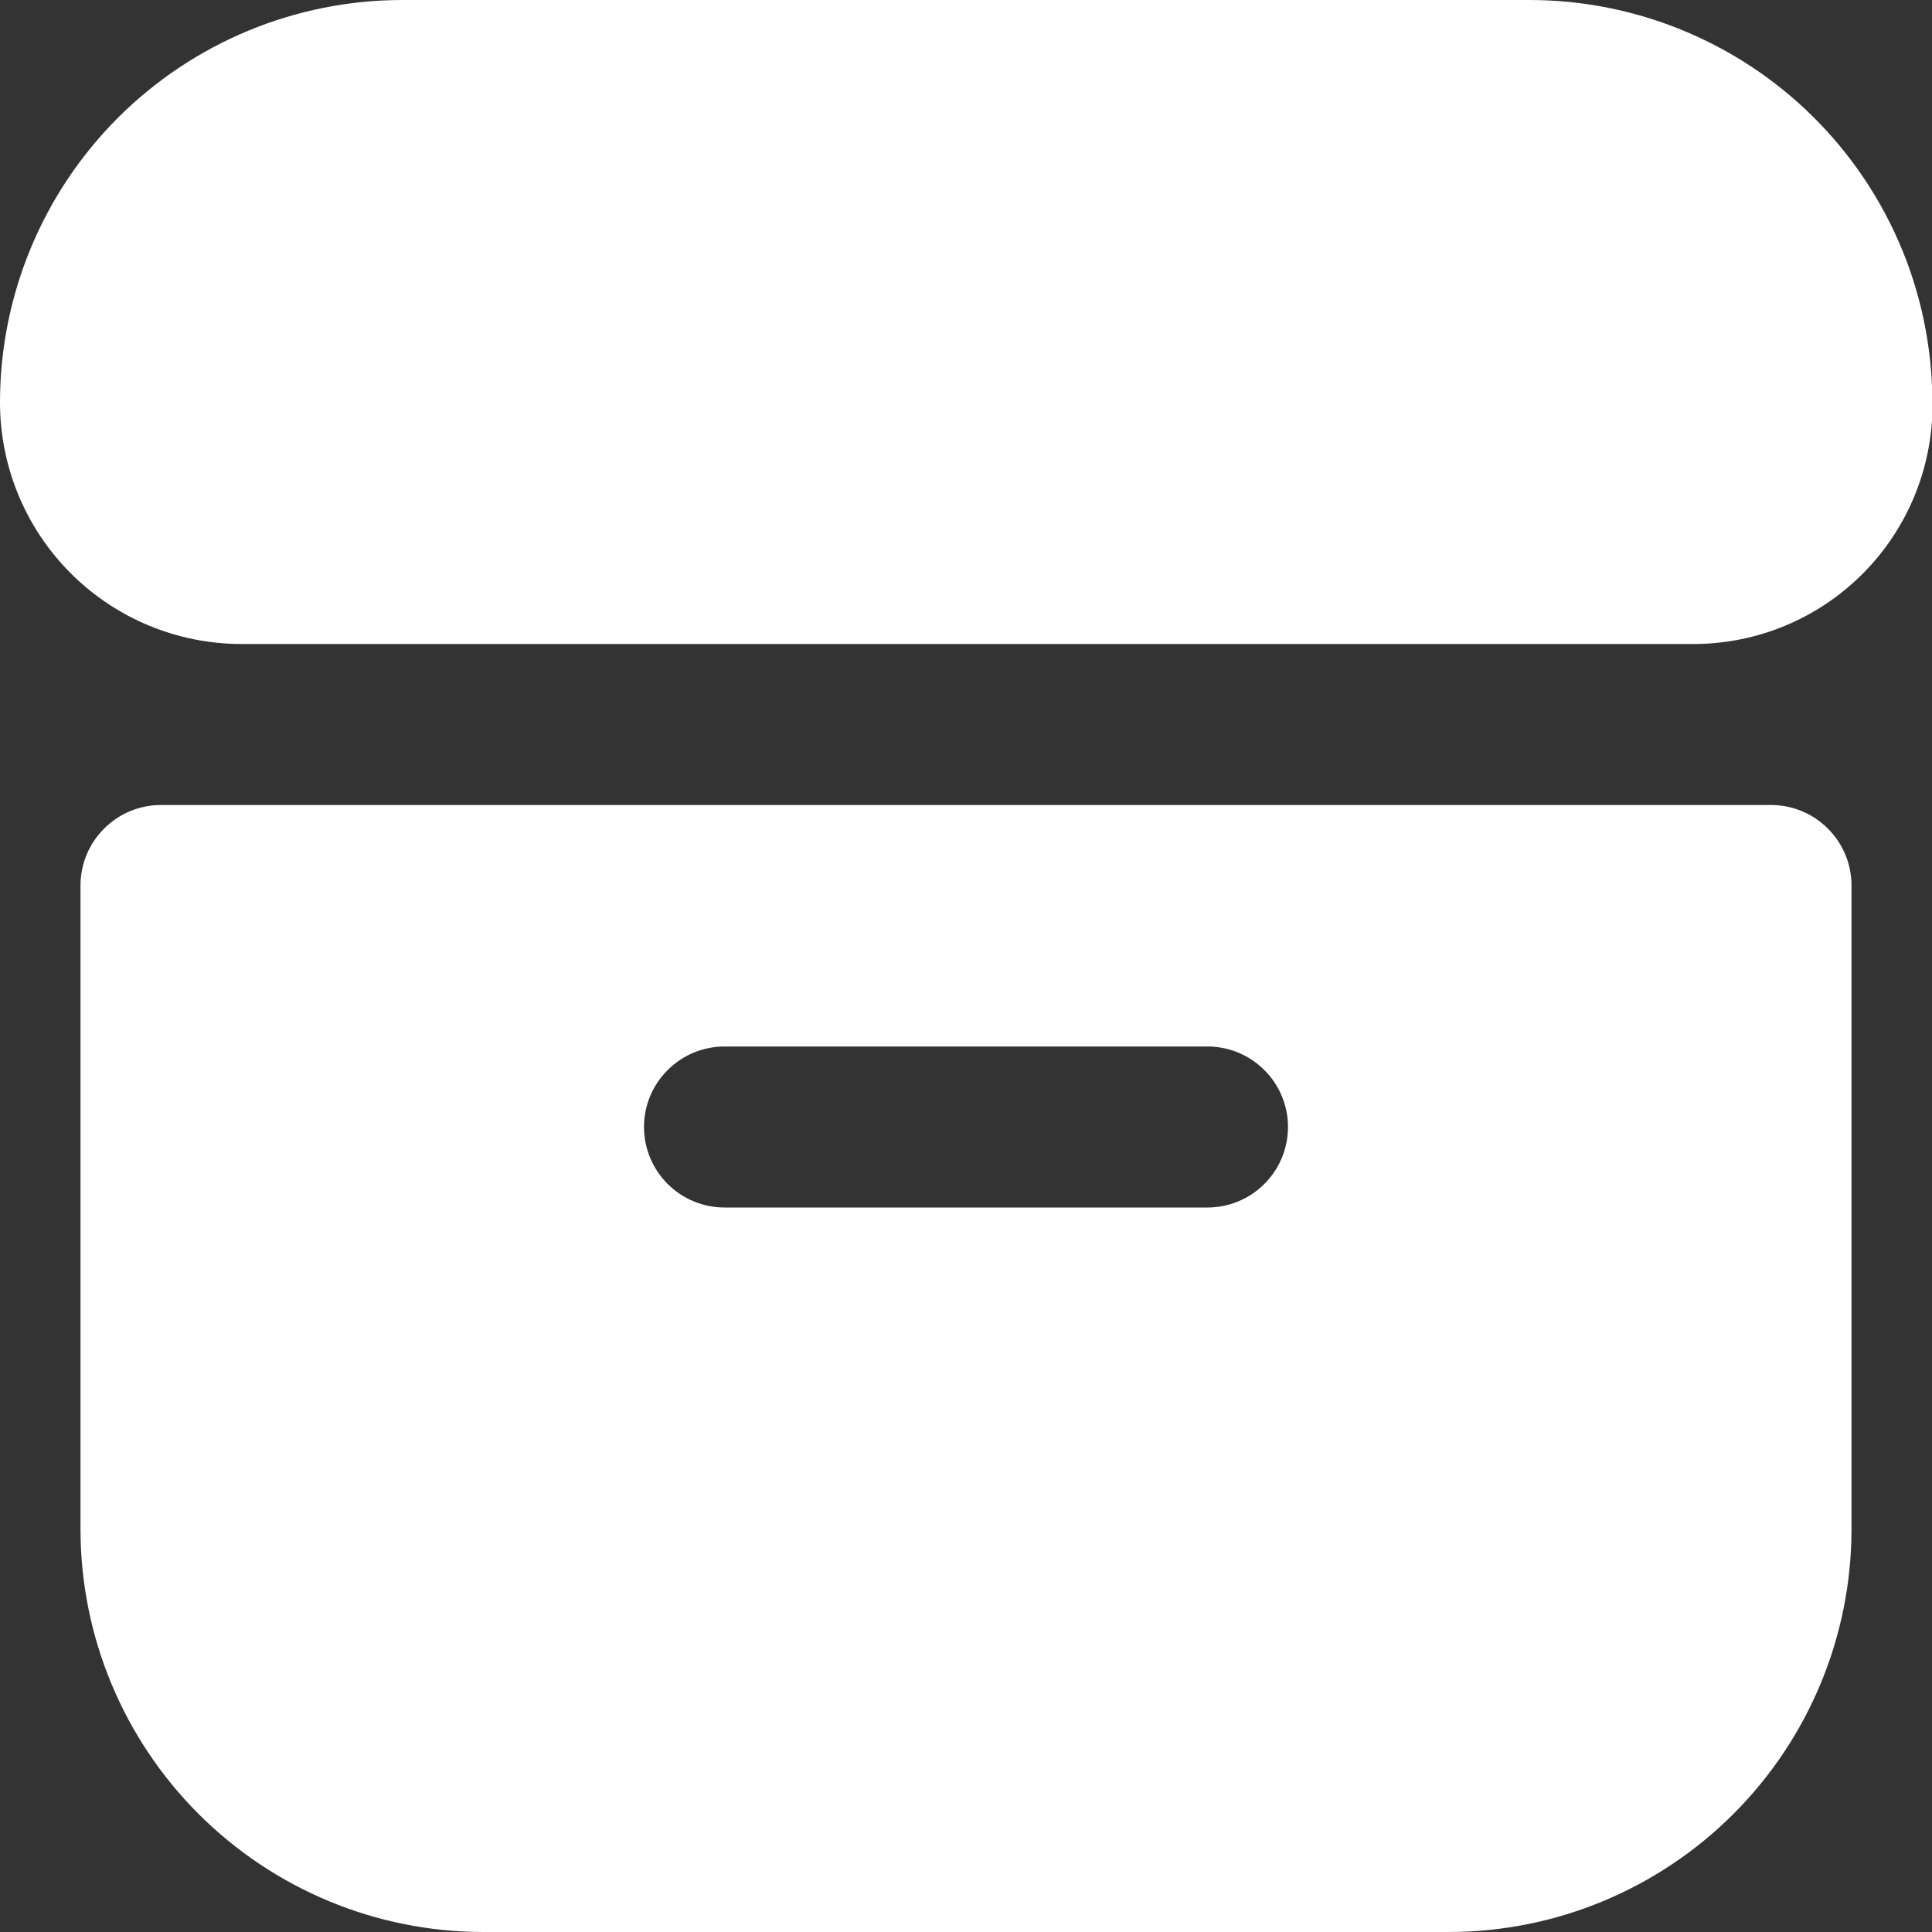 <svg width="18" height="18" viewBox="0 0 18 18" fill="none" xmlns="http://www.w3.org/2000/svg">
<rect x="0" y="0" width="18" height="18" fill="#333333" stroke="none"/>
<g clip-path="url(#clip0_7_1909)">
<path d="M14.25 0H3.75C2.755 0 1.802 0.395 1.098 1.098C0.395 1.802 0 2.755 0 3.75H0C0 4.347 0.237 4.919 0.659 5.341C1.081 5.763 1.653 6 2.25 6H15.75C16.32 6.007 16.872 5.795 17.29 5.407C17.709 5.02 17.963 4.486 18 3.917C18.022 3.411 17.941 2.906 17.763 2.431C17.584 1.957 17.312 1.524 16.961 1.158C16.611 0.792 16.19 0.501 15.724 0.302C15.258 0.103 14.757 2.53191e-05 14.25 0V0Z" fill="white"/>
<path d="M16.5 7.5H1.5C1.301 7.5 1.11 7.579 0.97 7.72C0.829 7.86 0.75 8.051 0.75 8.25V14.25C0.751 15.244 1.147 16.197 1.85 16.9C2.553 17.603 3.506 17.999 4.5 18H13.5C14.494 17.999 15.447 17.603 16.15 16.9C16.853 16.197 17.249 15.244 17.25 14.25V8.25C17.25 8.051 17.171 7.86 17.03 7.72C16.89 7.579 16.699 7.5 16.5 7.5ZM11.25 11.25H6.75C6.551 11.25 6.36 11.171 6.22 11.03C6.079 10.89 6 10.699 6 10.5C6 10.301 6.079 10.11 6.22 9.97C6.36 9.829 6.551 9.75 6.75 9.75H11.25C11.449 9.75 11.64 9.829 11.78 9.97C11.921 10.11 12 10.301 12 10.5C12 10.699 11.921 10.89 11.78 11.03C11.64 11.171 11.449 11.25 11.25 11.25Z" fill="white"/>
</g>
<defs>
<clipPath id="clip0_7_1909">
<rect width="18" height="18" fill="white"/>
</clipPath>
</defs>
</svg>
